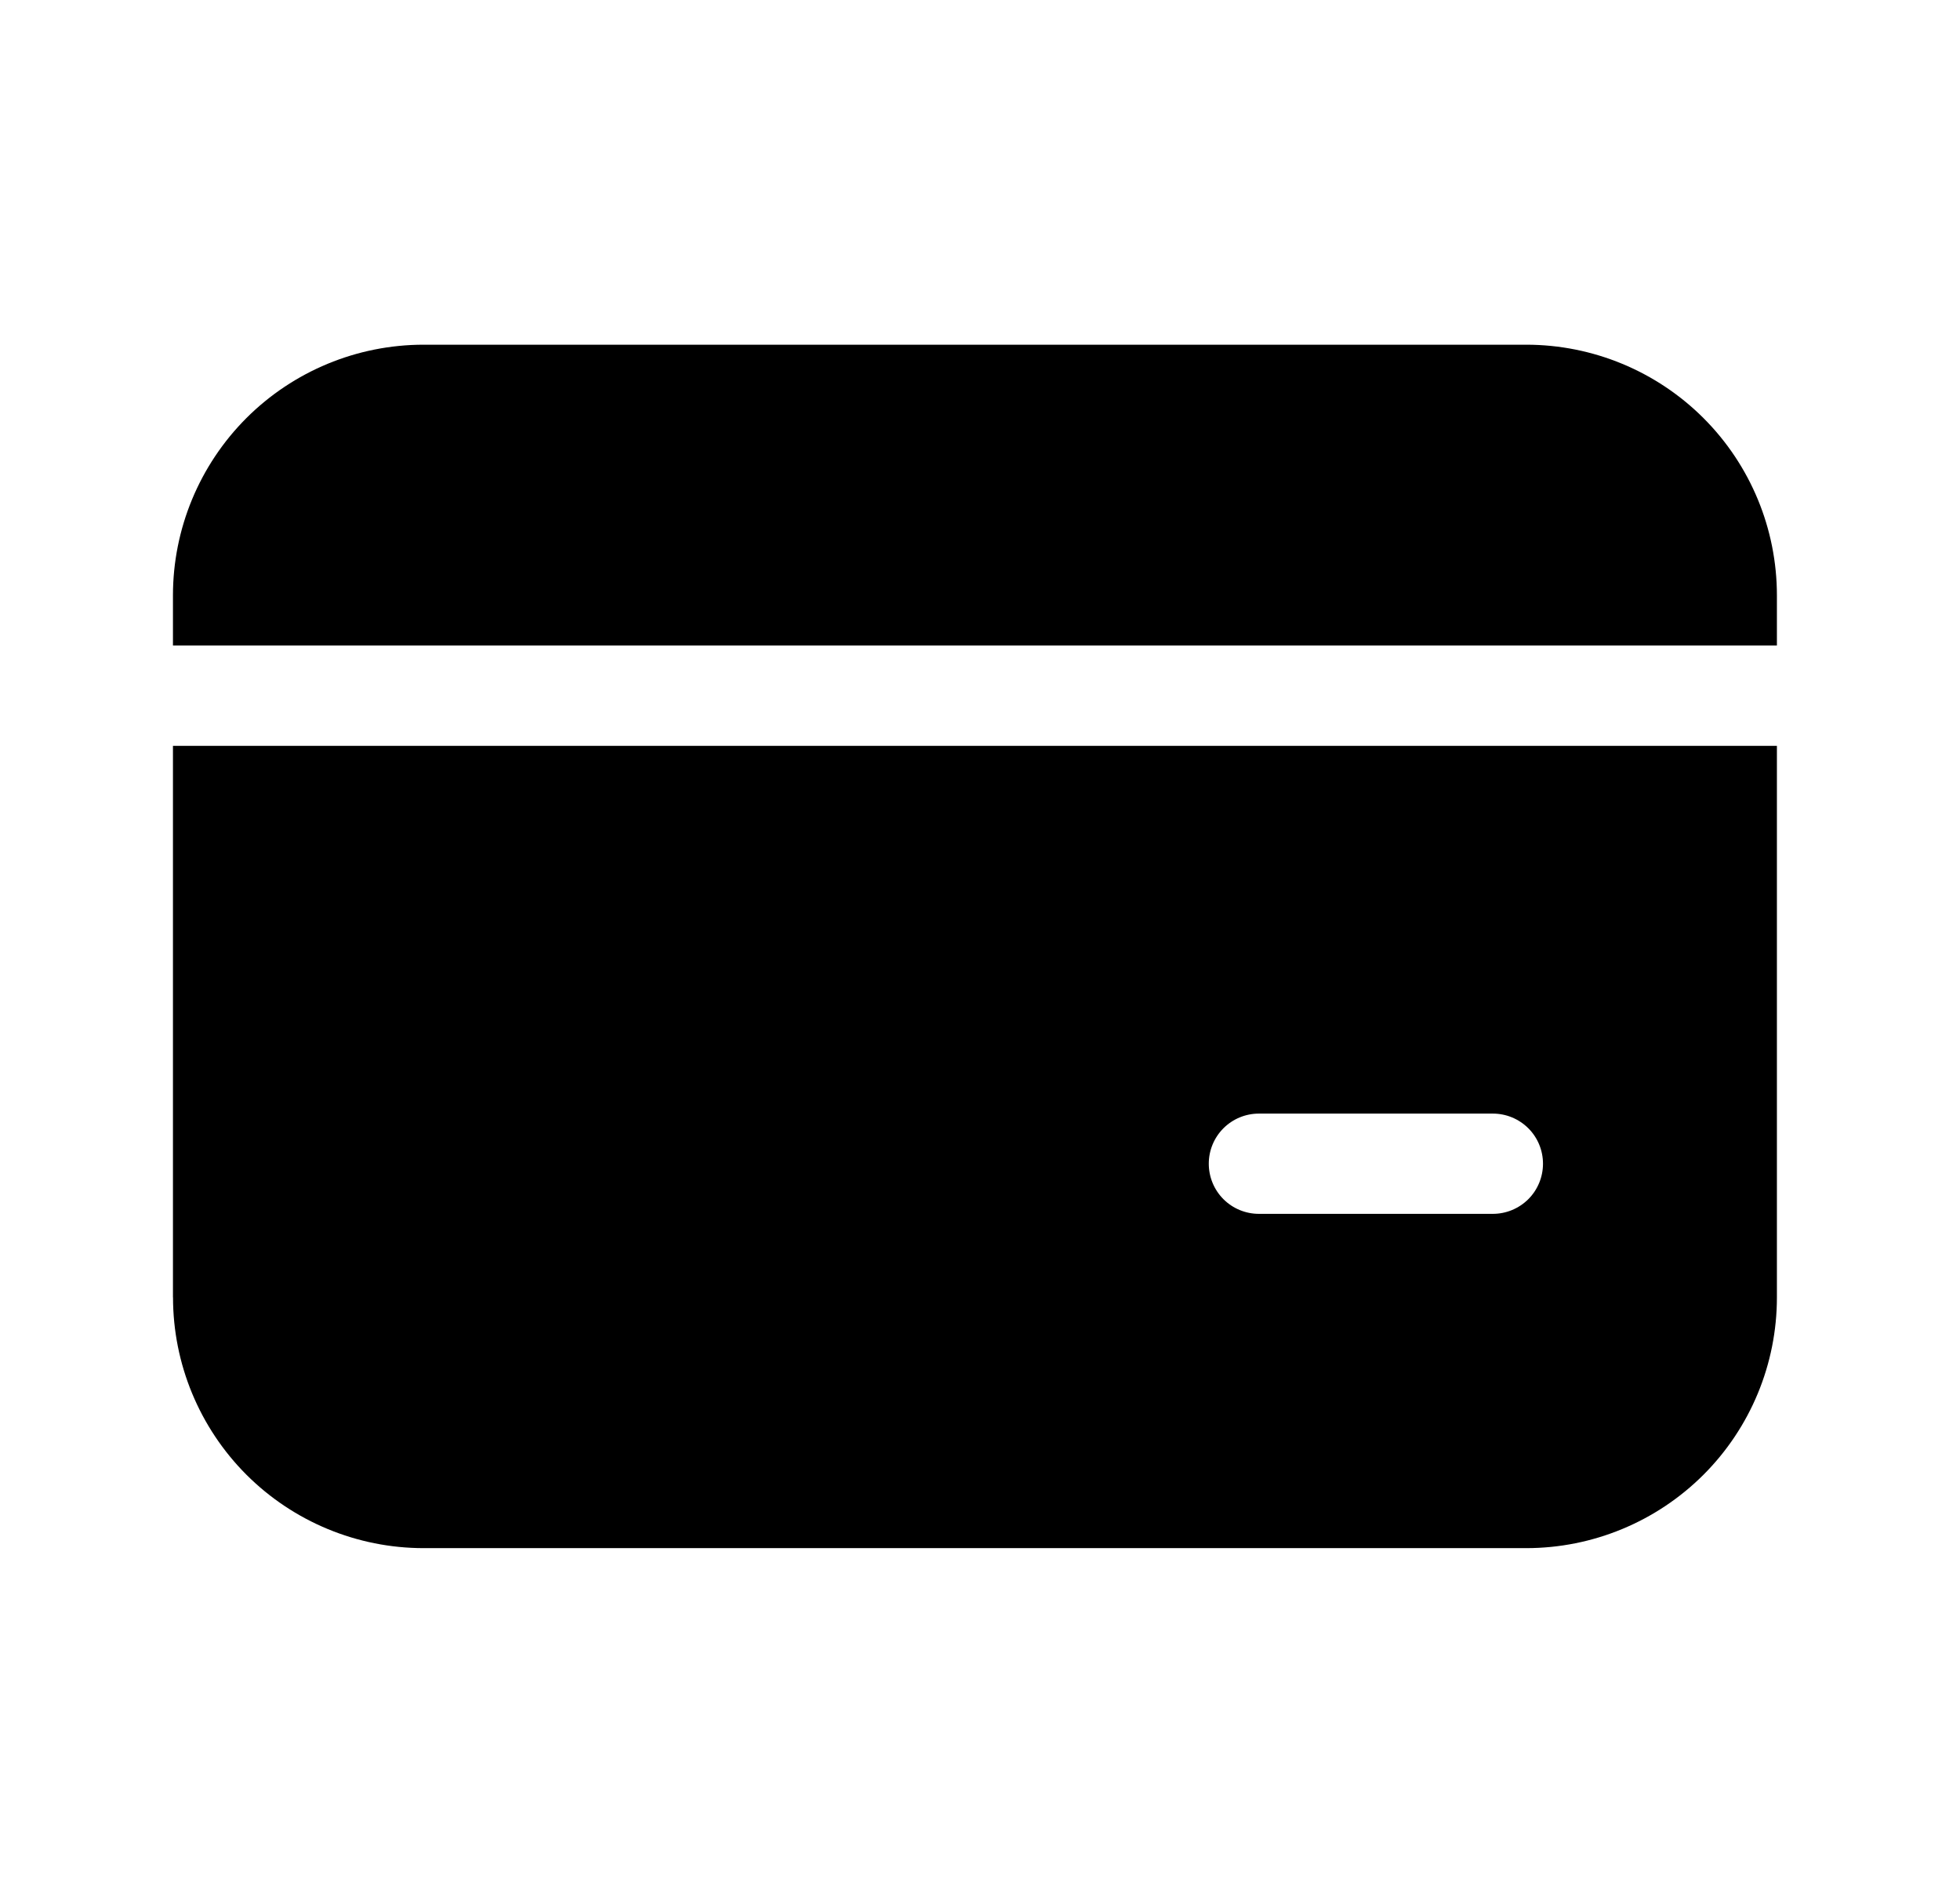 <svg width="29" height="28" viewBox="0 0 29 28" fill="none" xmlns="http://www.w3.org/2000/svg">
<g id="fluent:payment-28-filled">
<path id="Vector" d="M6.268 5.099C5.284 5.099 4.341 5.49 3.645 6.185C2.95 6.881 2.559 7.824 2.559 8.808V9.549H26.291V8.808C26.291 7.824 25.901 6.881 25.205 6.185C24.509 5.49 23.566 5.099 22.582 5.099H6.268ZM2.559 19.192V11.033H26.291V19.192C26.291 20.176 25.901 21.119 25.205 21.815C24.509 22.51 23.566 22.901 22.582 22.901H6.269C5.285 22.901 4.342 22.51 3.646 21.815C2.951 21.119 2.56 20.176 2.56 19.192M18.626 16.473C18.43 16.473 18.241 16.551 18.102 16.69C17.963 16.829 17.885 17.017 17.885 17.214C17.885 17.411 17.963 17.6 18.102 17.739C18.241 17.878 18.43 17.956 18.626 17.956H22.088C22.285 17.956 22.473 17.878 22.613 17.739C22.752 17.6 22.83 17.411 22.83 17.214C22.83 17.017 22.752 16.829 22.613 16.69C22.473 16.551 22.285 16.473 22.088 16.473H18.626Z" fill="#467D76" style="fill:#467D76;fill:color(display-p3 0.275 0.49 0.463);fill-opacity:1;"/>
</g>
</svg>
